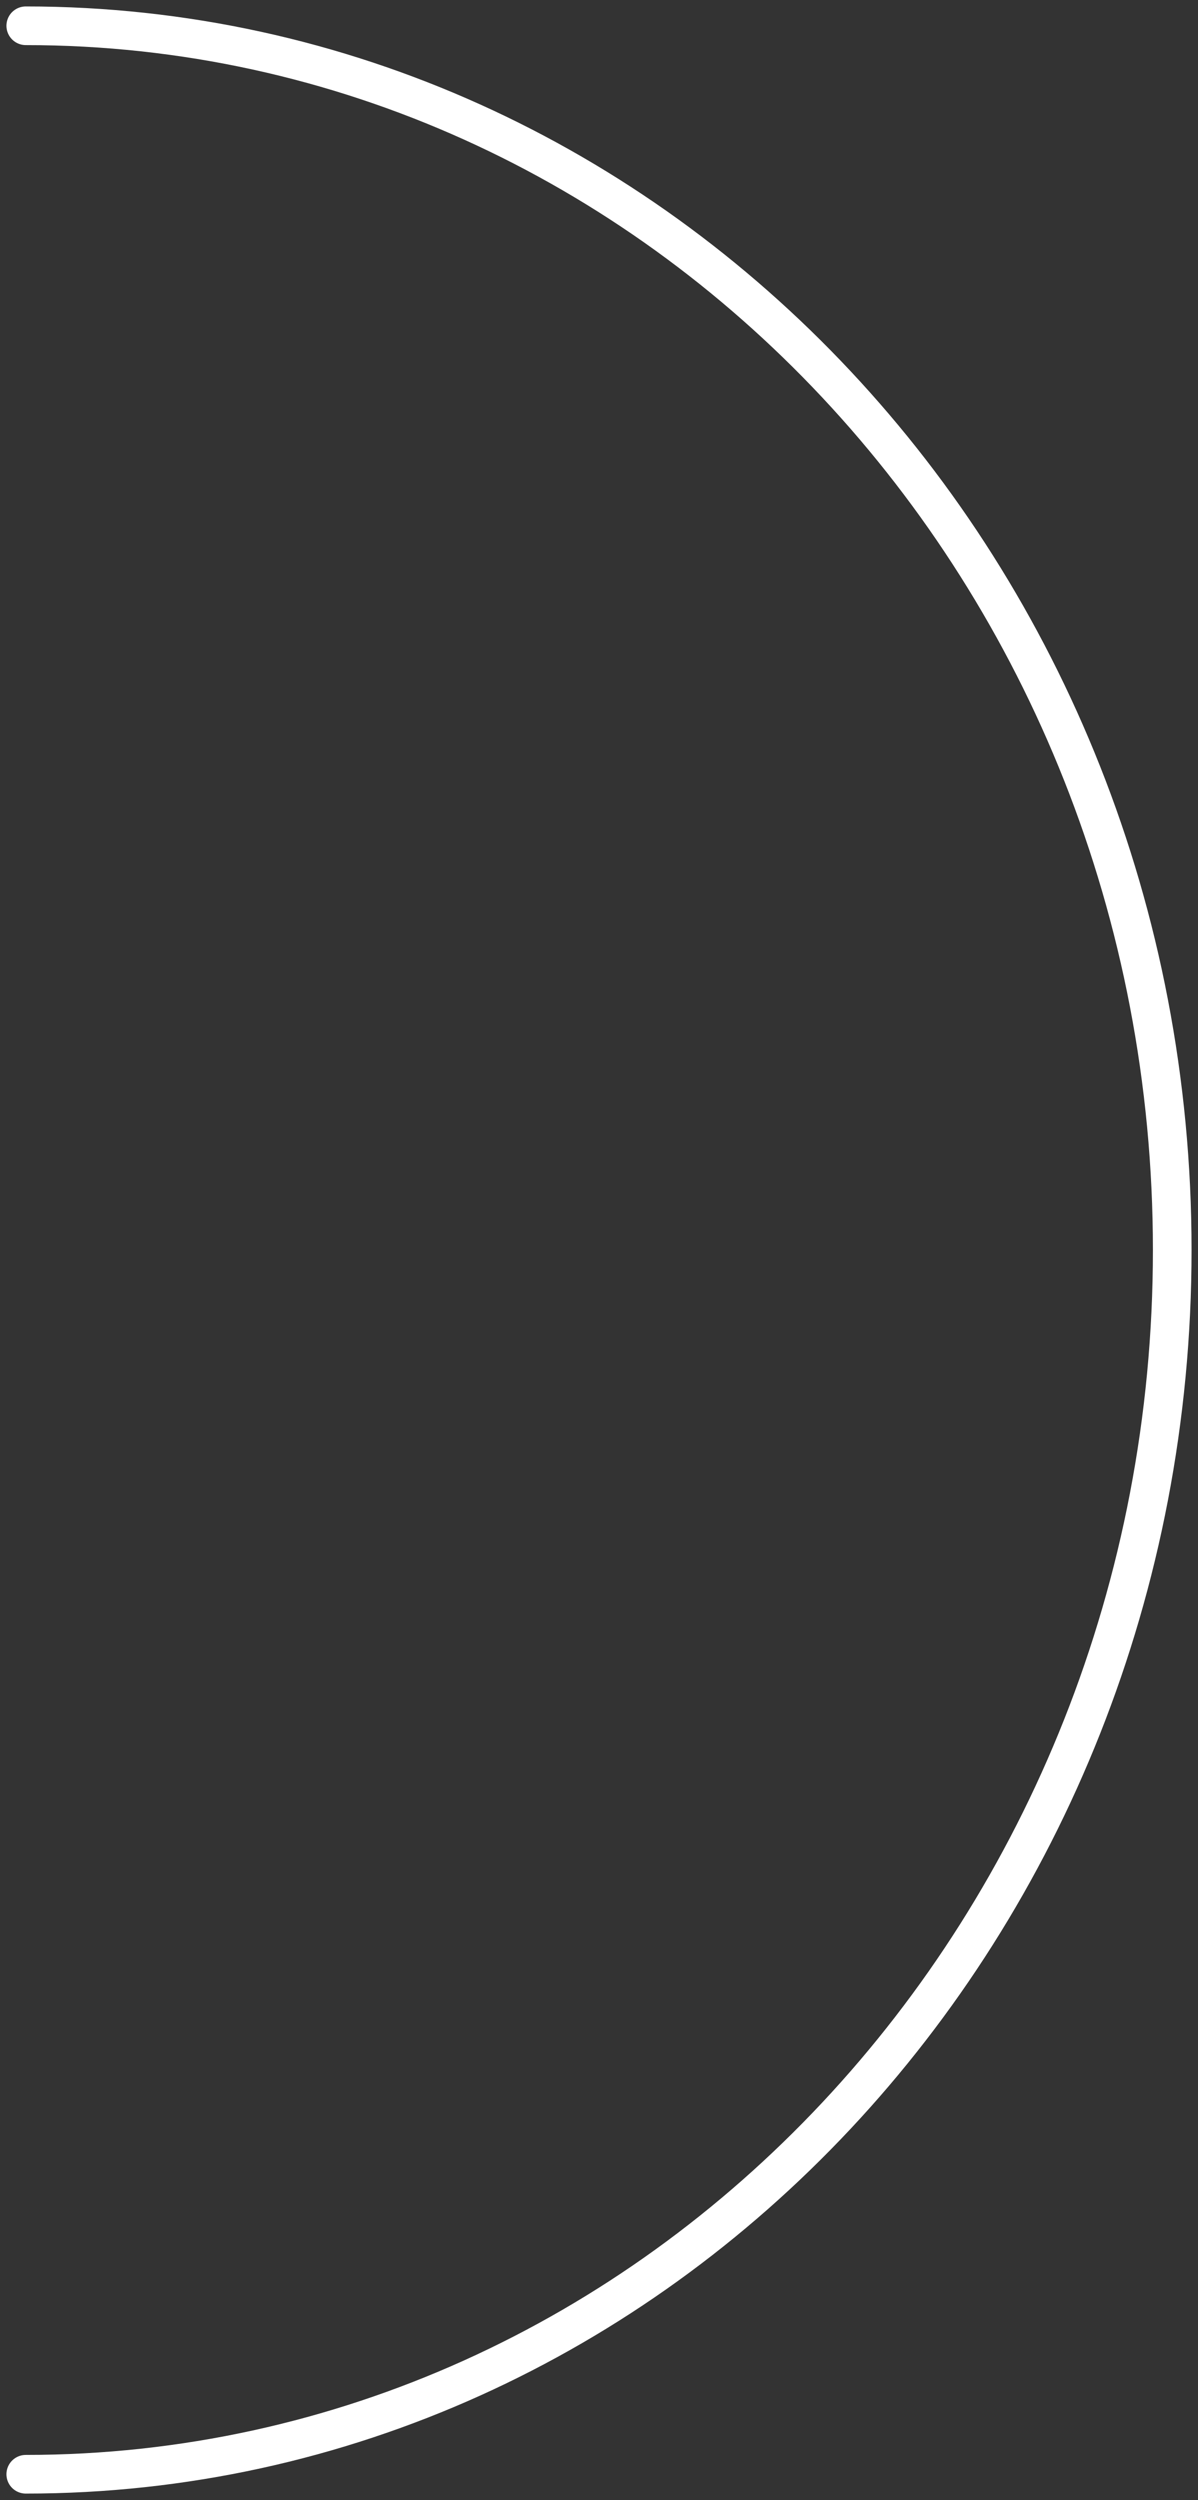<svg width="93" height="194" viewBox="0 0 93 194" fill="none" xmlns="http://www.w3.org/2000/svg">
<rect x="0" y="0" width="93" height="194" fill="#333333" stroke="none"/>
<path d="M2 192C51.153 192 91 149.467 91 97C91 44.533 51.153 2 2 2" stroke="white" stroke-width="3" stroke-linecap="round"/>
</svg>
